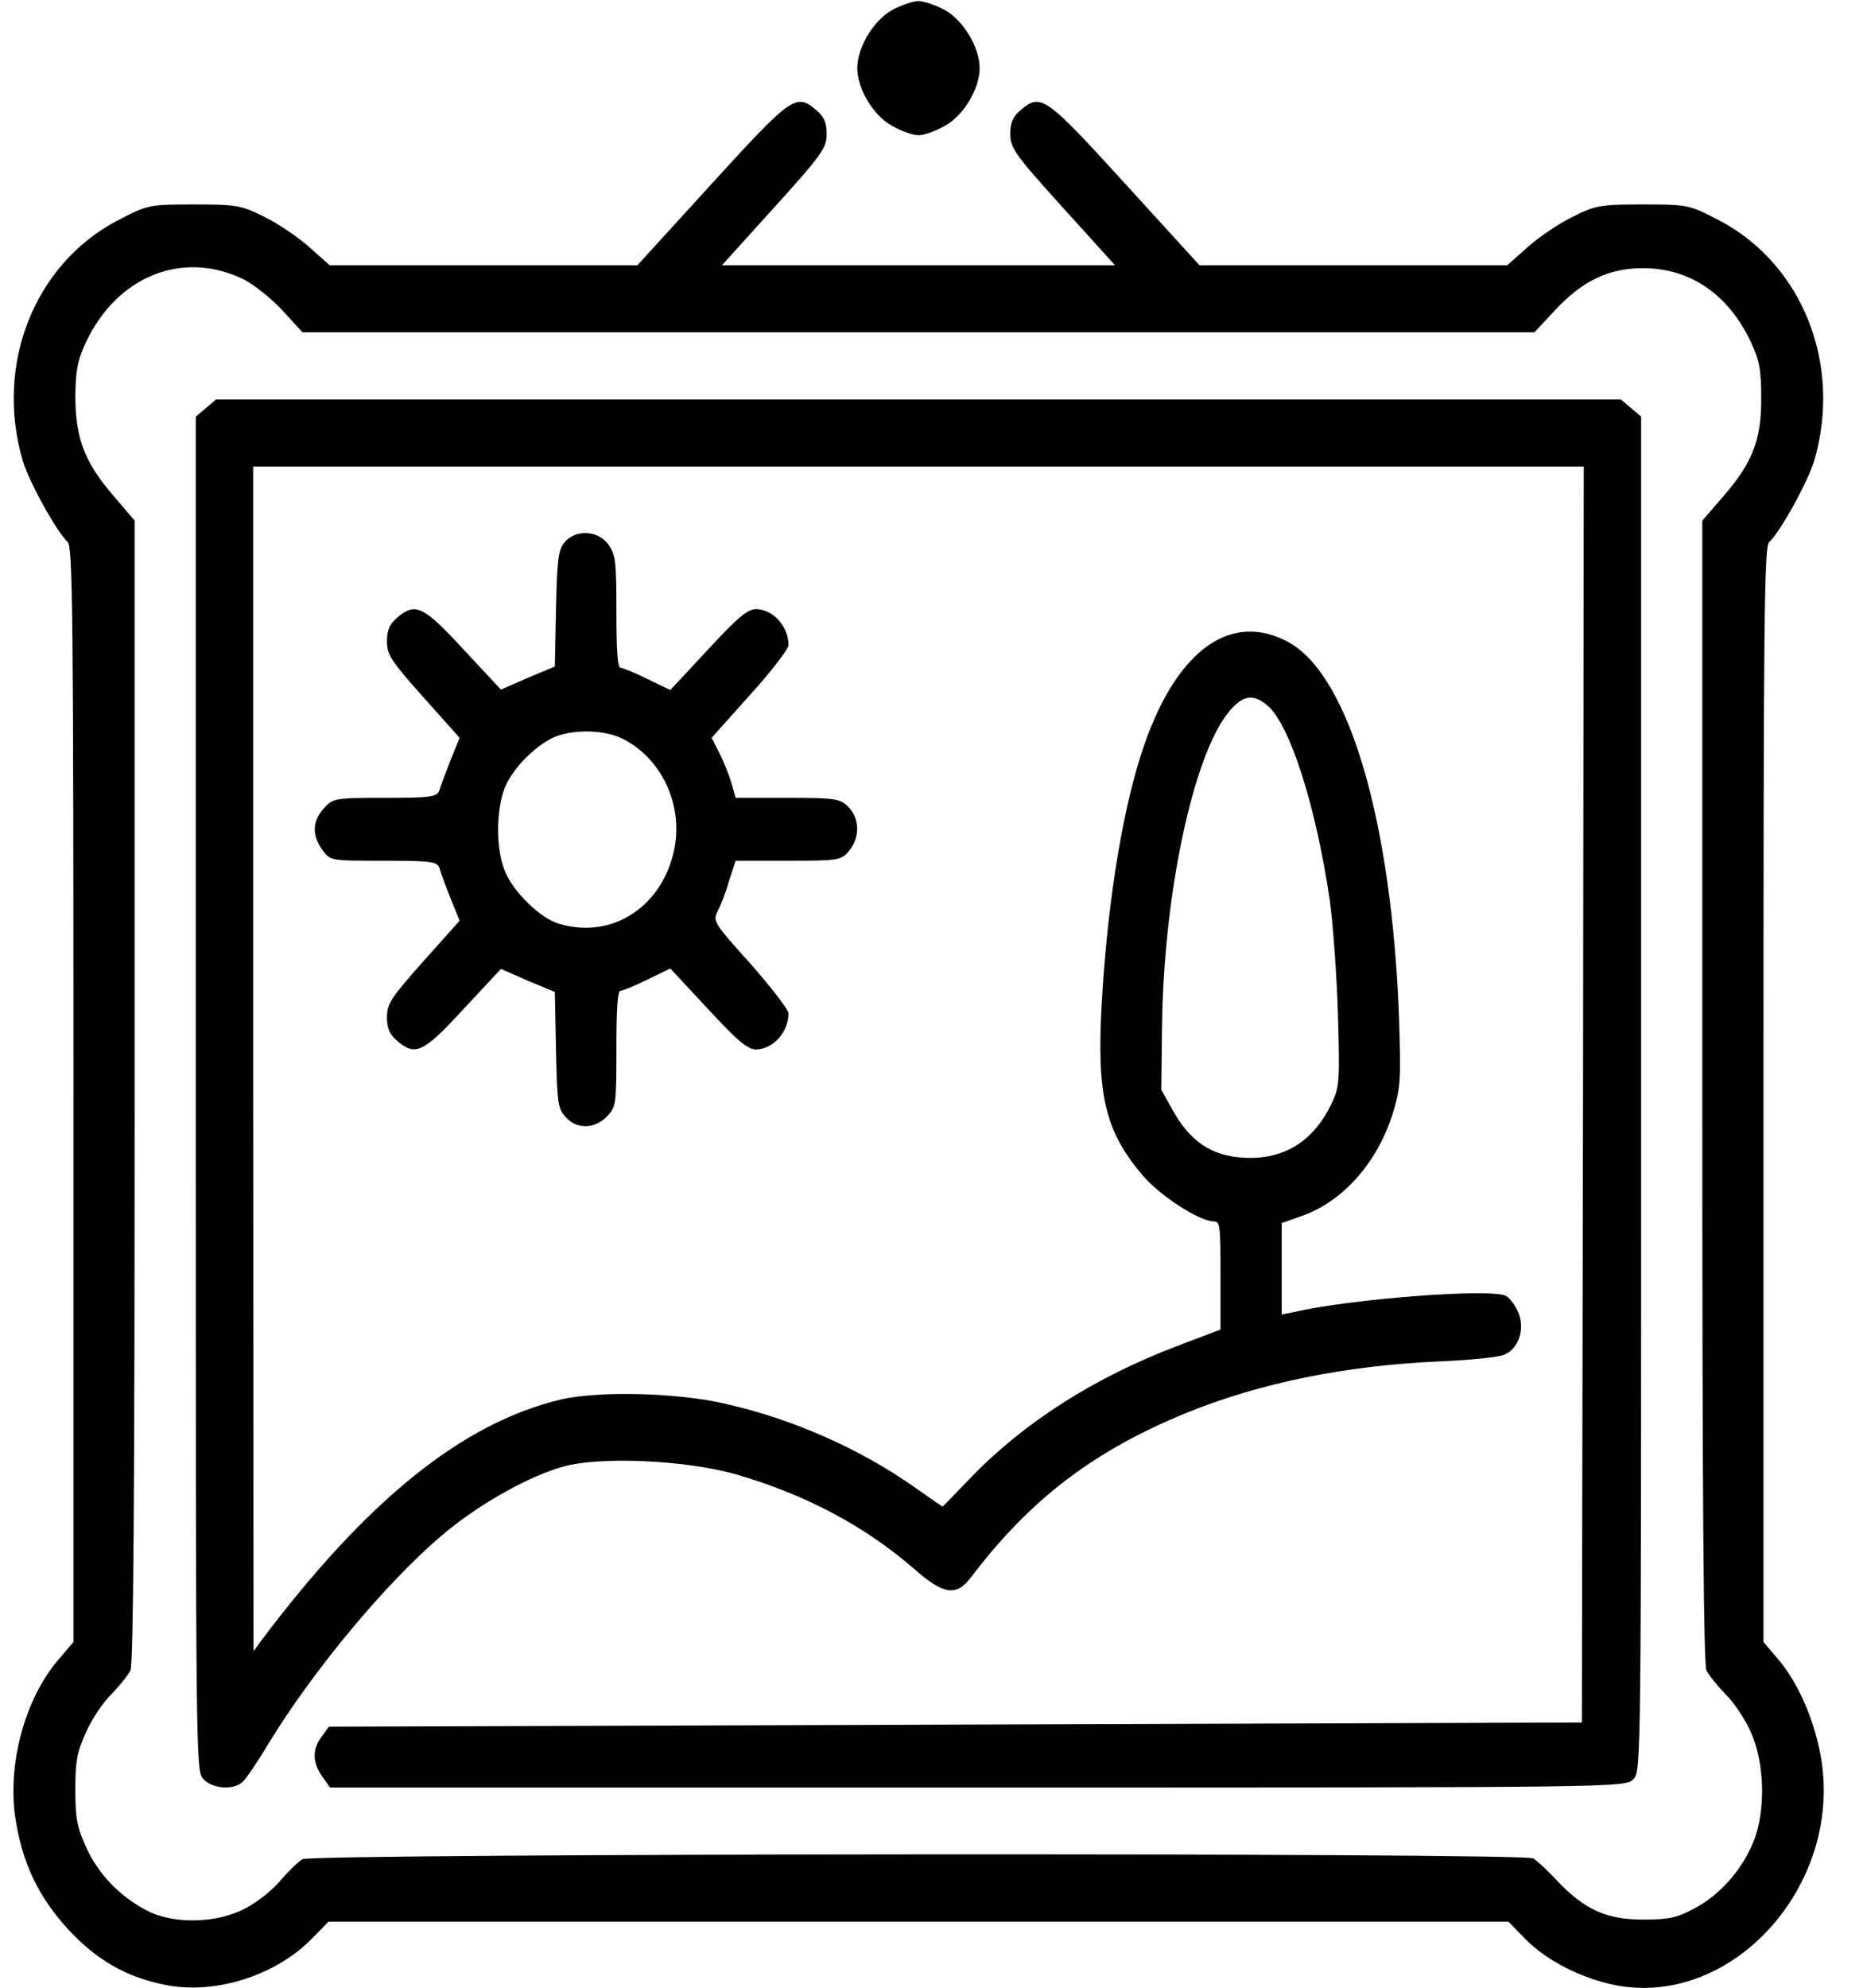 <svg width="45" height="48" viewBox="0 0 45 48" fill="none" xmlns="http://www.w3.org/2000/svg">
<g clip-path="url(#clip0_113_2677)">
<path d="M21.539 0.248C21.095 0.501 20.707 1.149 20.707 1.645C20.707 2.142 21.095 2.79 21.539 3.033C21.76 3.164 22.056 3.266 22.185 3.266C22.314 3.266 22.61 3.164 22.832 3.033C23.275 2.79 23.663 2.142 23.663 1.645C23.663 1.149 23.275 0.501 22.832 0.248C22.61 0.126 22.314 0.025 22.185 0.025C22.056 0.025 21.76 0.126 21.539 0.248Z" fill="black"/>
<path d="M17.198 4.43L15.397 6.405H11.675H7.962L7.472 5.969C7.214 5.737 6.724 5.402 6.392 5.24C5.828 4.957 5.718 4.937 4.683 4.937C3.593 4.937 3.566 4.947 2.845 5.321C0.832 6.375 -0.129 8.795 0.546 11.114C0.693 11.62 1.368 12.845 1.635 13.088C1.755 13.2 1.774 14.77 1.774 26.435V39.651L1.395 40.096C0.583 41.058 0.167 42.648 0.379 43.954C0.546 44.997 0.933 45.807 1.626 46.567C2.319 47.326 3.058 47.752 4.009 47.934C5.2 48.167 6.65 47.711 7.528 46.82L7.934 46.405H22.185H36.436L36.842 46.82C37.369 47.357 38.218 47.782 39.05 47.944C41.848 48.461 44.49 45.544 43.991 42.476C43.843 41.585 43.455 40.673 42.975 40.096L42.596 39.651V26.435C42.596 14.77 42.615 13.2 42.735 13.088C43.003 12.845 43.677 11.62 43.825 11.114C44.499 8.795 43.538 6.375 41.525 5.321C40.804 4.947 40.777 4.937 39.687 4.937C38.653 4.937 38.542 4.957 37.978 5.24C37.646 5.402 37.156 5.737 36.898 5.969L36.408 6.405H32.696H28.973L27.172 4.43C25.233 2.304 25.141 2.243 24.642 2.668C24.466 2.82 24.402 2.962 24.402 3.235C24.402 3.569 24.512 3.731 25.667 5.007L26.932 6.405H22.185H17.438L18.703 5.007C19.858 3.731 19.968 3.569 19.968 3.235C19.968 2.962 19.904 2.82 19.728 2.668C19.23 2.243 19.137 2.304 17.198 4.43ZM5.893 6.749C6.142 6.881 6.567 7.215 6.835 7.509L7.306 8.025H22.185H37.064L37.544 7.509C38.218 6.78 38.856 6.476 39.687 6.476C40.823 6.476 41.747 7.104 42.291 8.258C42.495 8.694 42.541 8.916 42.541 9.595C42.55 10.607 42.338 11.164 41.627 11.985L41.118 12.572V26.354C41.118 35.954 41.146 40.197 41.22 40.339C41.276 40.45 41.479 40.704 41.673 40.906C41.876 41.099 42.153 41.514 42.291 41.828C42.633 42.587 42.652 43.762 42.347 44.491C42.07 45.159 41.553 45.747 40.952 46.071C40.509 46.314 40.306 46.354 39.687 46.354C38.81 46.354 38.283 46.121 37.618 45.423C37.387 45.169 37.119 44.926 37.036 44.876C36.805 44.734 7.537 44.754 7.306 44.896C7.205 44.957 6.974 45.18 6.789 45.392C6.614 45.615 6.235 45.919 5.949 46.071C5.247 46.456 4.166 46.476 3.52 46.121C2.873 45.777 2.365 45.24 2.079 44.602C1.857 44.116 1.82 43.894 1.82 43.215C1.82 42.537 1.857 42.314 2.079 41.828C2.217 41.514 2.494 41.099 2.698 40.906C2.891 40.704 3.095 40.45 3.15 40.339C3.224 40.197 3.252 35.964 3.252 26.354V12.572L2.716 11.944C2.033 11.144 1.82 10.567 1.82 9.544C1.829 8.916 1.876 8.694 2.079 8.258C2.836 6.658 4.425 6.03 5.893 6.749Z" fill="black"/>
<path d="M4.97 9.858L4.729 10.061V26.415C4.729 42.628 4.729 42.76 4.914 42.962C5.127 43.195 5.635 43.235 5.856 43.033C5.93 42.972 6.216 42.557 6.475 42.121C7.639 40.208 9.578 37.919 10.945 36.856C11.758 36.218 12.838 35.63 13.596 35.418C14.482 35.164 16.551 35.256 17.77 35.6C19.451 36.086 20.901 36.856 22.084 37.889C22.804 38.516 23.099 38.557 23.46 38.081C24.891 36.197 26.424 35.033 28.65 34.121C30.442 33.392 32.502 32.977 34.746 32.876C35.485 32.846 36.196 32.775 36.334 32.714C36.676 32.572 36.833 32.116 36.685 31.721C36.621 31.549 36.482 31.357 36.381 31.296C36.048 31.104 32.677 31.357 31.264 31.681L30.959 31.742V30.638V29.534L31.449 29.362C32.446 29.008 33.277 28.066 33.647 26.871C33.831 26.263 33.841 26.081 33.794 24.592C33.619 19.853 32.594 16.339 31.144 15.519C29.768 14.749 28.456 15.661 27.653 17.949C27.145 19.387 26.766 21.635 26.618 24.127C26.48 26.435 26.683 27.306 27.607 28.39C28.022 28.876 28.973 29.494 29.315 29.494C29.472 29.494 29.481 29.595 29.481 30.8V32.106L28.493 32.481C26.471 33.24 24.753 34.334 23.469 35.661C23.09 36.056 22.776 36.38 22.767 36.38C22.758 36.38 22.462 36.177 22.12 35.934C20.791 34.992 19.146 34.263 17.521 33.899C16.366 33.625 14.427 33.585 13.54 33.797C11.167 34.364 8.858 36.228 6.309 39.62L6.124 39.873L6.115 25.564V11.266H22.185H38.255L38.237 26.425L38.209 41.595L23.081 41.646L7.943 41.696L7.768 41.939C7.537 42.243 7.546 42.567 7.786 42.901L7.971 43.165H23.626C39.151 43.165 39.271 43.165 39.456 42.962C39.641 42.76 39.641 42.628 39.641 26.415V10.061L39.401 9.858L39.151 9.646H22.185H5.219L4.97 9.858ZM30.627 17.048C31.162 17.514 31.79 19.479 32.123 21.757C32.197 22.314 32.289 23.539 32.317 24.481C32.363 26.091 32.354 26.243 32.178 26.618C31.735 27.57 30.996 28.025 29.999 27.954C29.26 27.904 28.742 27.559 28.327 26.81L28.05 26.314L28.068 24.846C28.096 21.656 28.807 18.284 29.666 17.21C30.008 16.785 30.267 16.734 30.627 17.048Z" fill="black"/>
<path d="M13.633 13.099C13.485 13.281 13.457 13.504 13.43 14.699L13.402 16.096L12.746 16.369L12.1 16.653L11.194 15.681C10.225 14.628 10.031 14.537 9.587 14.921C9.412 15.073 9.347 15.215 9.347 15.488C9.347 15.812 9.449 15.964 10.225 16.835L11.102 17.817L10.88 18.364C10.76 18.668 10.64 18.992 10.613 19.083C10.557 19.245 10.409 19.266 9.301 19.266C8.091 19.266 8.036 19.276 7.823 19.519C7.546 19.823 7.528 20.167 7.786 20.521C7.971 20.785 7.98 20.785 9.264 20.785C10.409 20.785 10.557 20.805 10.613 20.957C10.64 21.058 10.76 21.382 10.88 21.686L11.102 22.233L10.225 23.215C9.449 24.086 9.347 24.238 9.347 24.562C9.347 24.835 9.412 24.977 9.587 25.129C10.031 25.514 10.225 25.423 11.194 24.369L12.1 23.397L12.746 23.681L13.402 23.954L13.43 25.352C13.457 26.638 13.476 26.769 13.66 26.972C13.928 27.276 14.362 27.266 14.658 26.962C14.88 26.729 14.889 26.688 14.889 25.321C14.889 24.359 14.916 23.924 14.99 23.924C15.046 23.924 15.341 23.802 15.646 23.651L16.191 23.387L17.096 24.359C17.826 25.149 18.057 25.342 18.269 25.342C18.675 25.331 19.045 24.926 19.045 24.471C19.045 24.38 18.629 23.843 18.131 23.276C17.235 22.283 17.216 22.243 17.336 22C17.41 21.858 17.54 21.534 17.613 21.261L17.77 20.785H19.036C20.246 20.785 20.32 20.774 20.504 20.552C20.772 20.238 20.772 19.772 20.495 19.488C20.292 19.286 20.19 19.266 19.026 19.266H17.77L17.66 18.881C17.595 18.678 17.466 18.354 17.364 18.162L17.189 17.817L18.112 16.785C18.629 16.218 19.045 15.671 19.045 15.58C19.045 15.124 18.675 14.719 18.269 14.709C18.057 14.709 17.826 14.901 17.096 15.691L16.191 16.663L15.646 16.4C15.341 16.248 15.046 16.126 14.99 16.126C14.916 16.126 14.889 15.711 14.889 14.769C14.889 13.554 14.87 13.392 14.695 13.149C14.445 12.805 13.901 12.774 13.633 13.099ZM15.037 17.838C15.969 18.304 16.496 19.407 16.293 20.481C16.016 21.888 14.787 22.699 13.494 22.304C13.051 22.172 12.404 21.544 12.201 21.048C11.97 20.501 11.979 19.549 12.201 19.002C12.395 18.537 12.968 17.969 13.42 17.787C13.891 17.605 14.602 17.625 15.037 17.838Z" fill="black"/>
</g>
<defs>
<clipPath id="clip0_113_2677">
<rect width="43.778" height="48" fill="white" transform="translate(0.273)"/>
</clipPath>
</defs>
</svg>
